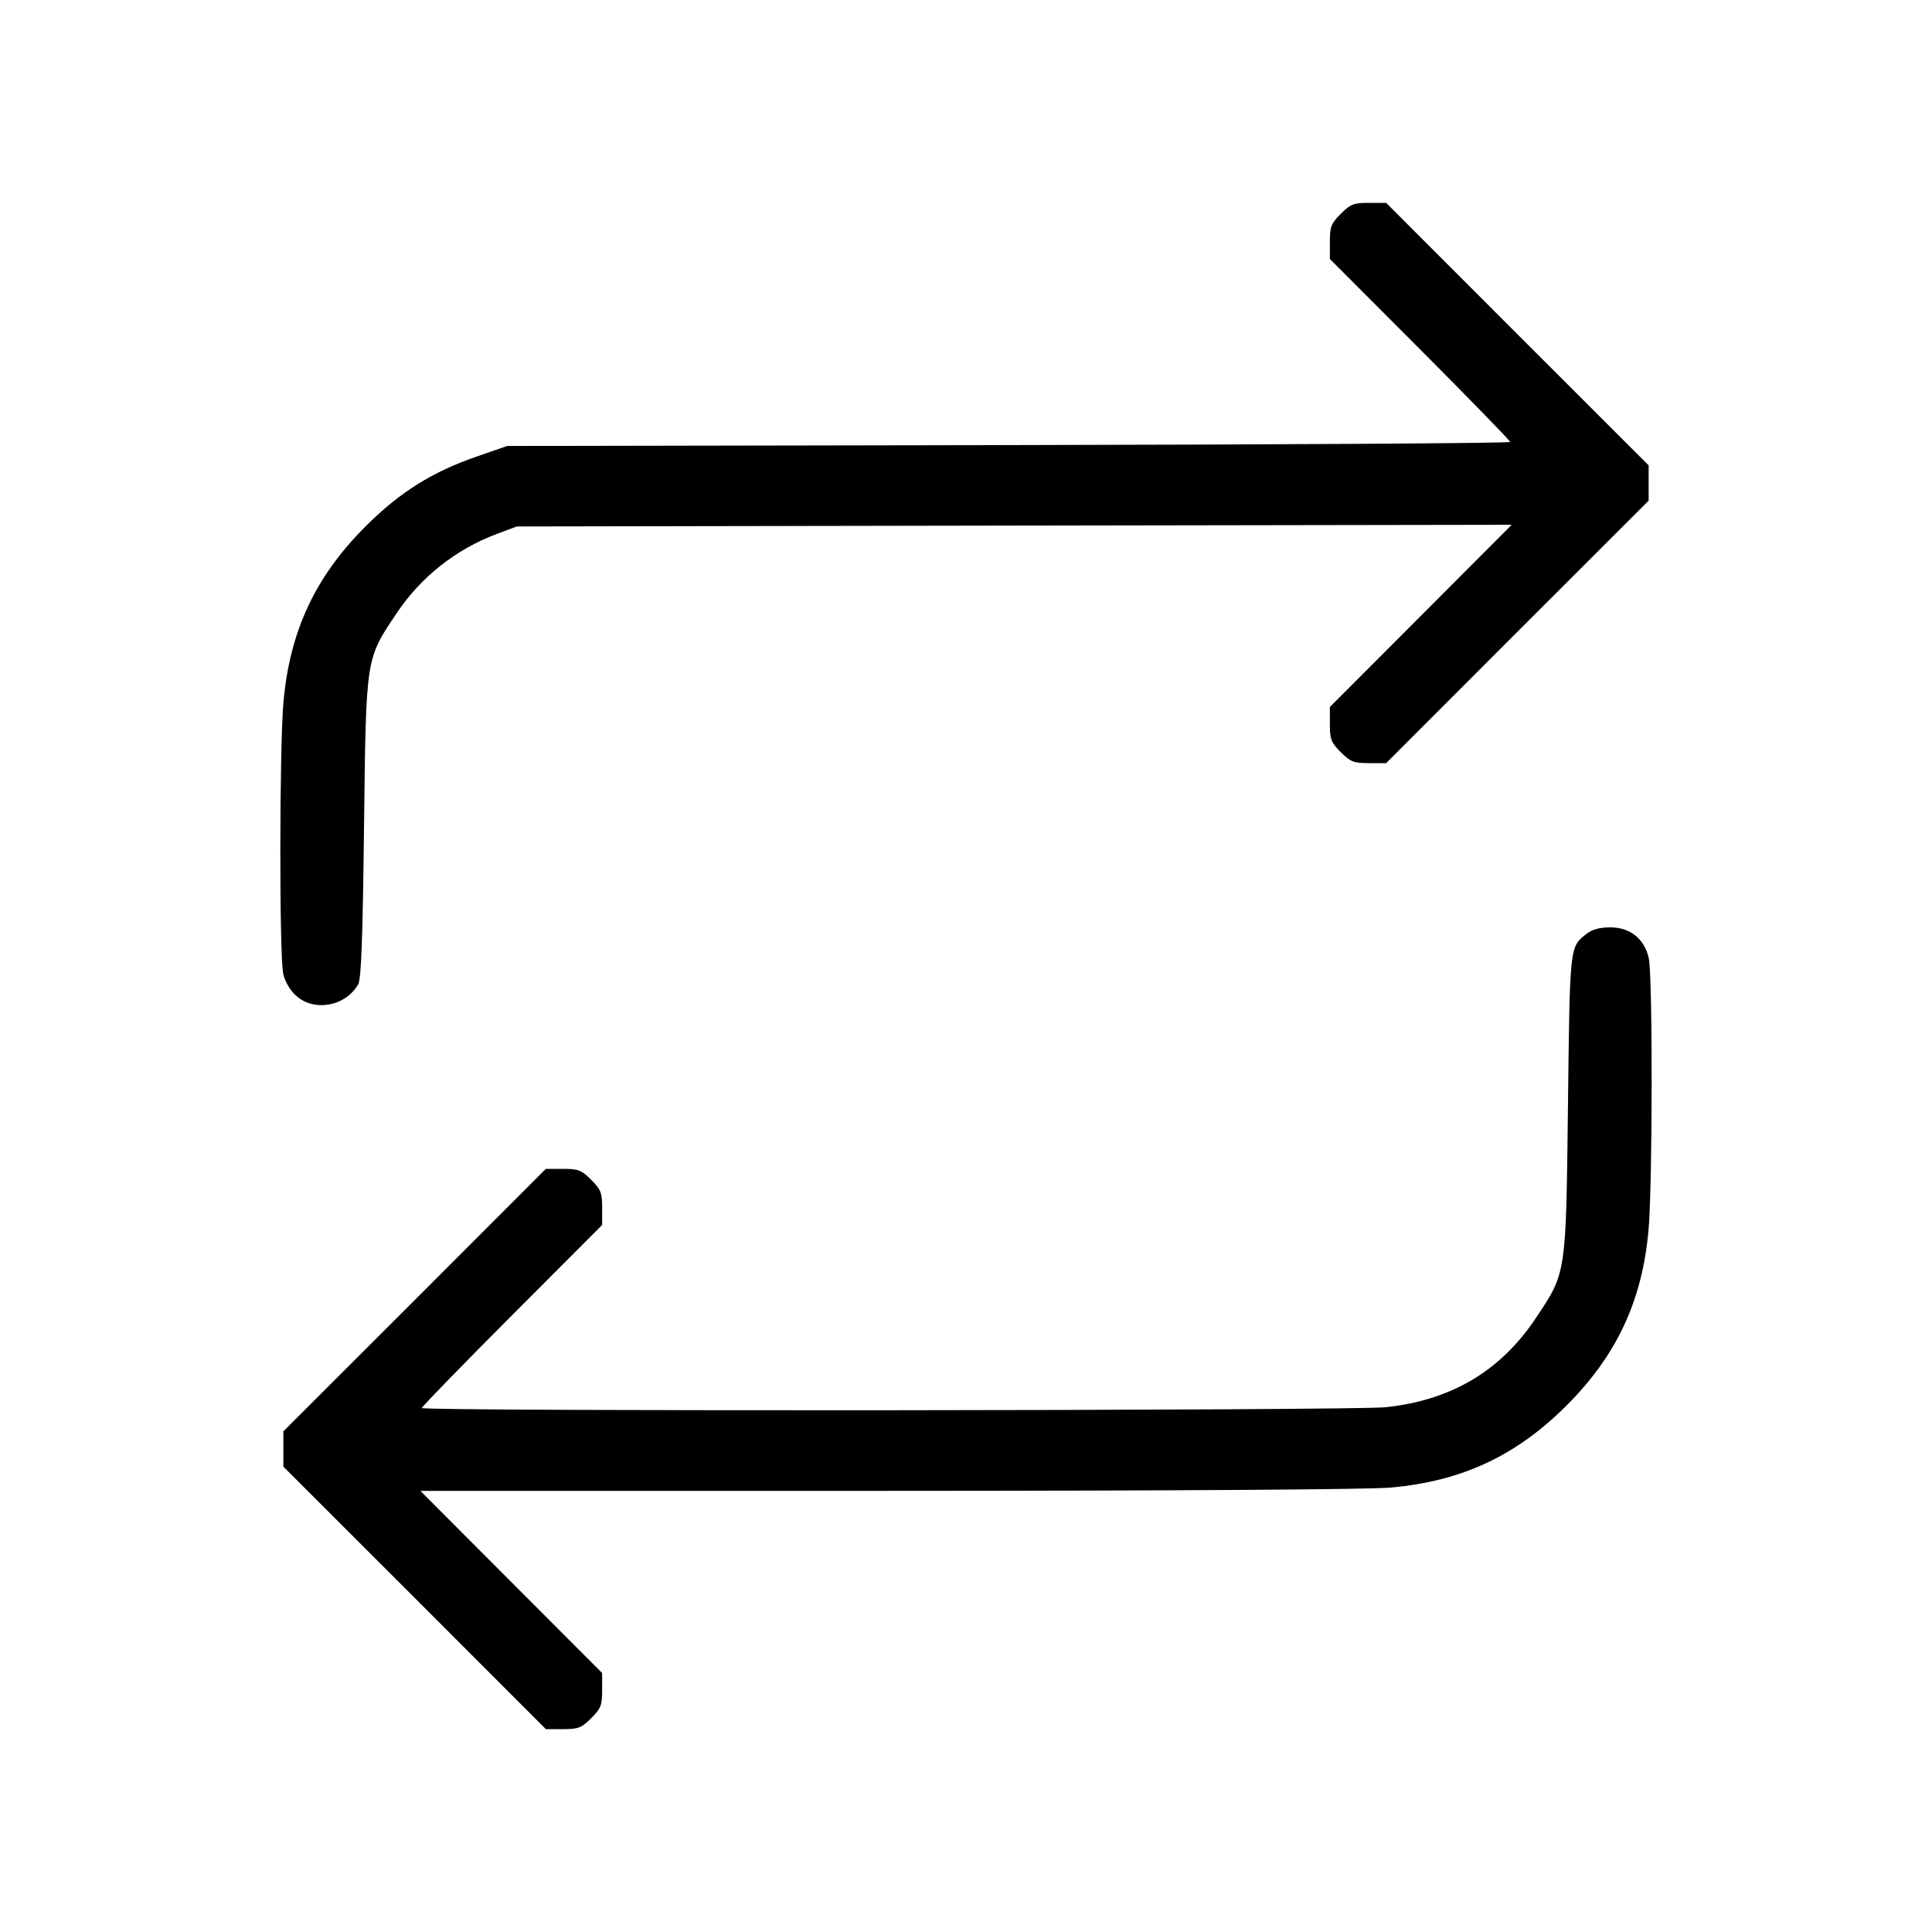 <svg xmlns="http://www.w3.org/2000/svg" class="icon icon-tabler icon-tabler-repeat" width="24" height="24" viewBox="0 0 24 24" stroke-width="1" stroke="currentColor" fill="none" stroke-linecap="round" stroke-linejoin="round"><path d="M16.656 2.656 C 16.535 2.777,16.520 2.816,16.520 3.004 L 16.520 3.217 17.640 4.339 C 18.256 4.957,18.760 5.475,18.760 5.490 C 18.760 5.506,15.957 5.523,12.530 5.529 L 6.300 5.540 5.920 5.672 C 5.365 5.864,4.963 6.117,4.540 6.540 C 3.915 7.165,3.599 7.842,3.521 8.724 C 3.471 9.294,3.469 11.884,3.519 12.100 C 3.541 12.196,3.605 12.304,3.679 12.370 C 3.905 12.573,4.293 12.501,4.450 12.227 C 4.487 12.163,4.506 11.655,4.522 10.280 C 4.547 8.154,4.541 8.194,4.925 7.621 C 5.227 7.168,5.662 6.824,6.171 6.633 L 6.420 6.540 12.600 6.529 L 18.779 6.519 17.650 7.651 L 16.520 8.783 16.520 8.996 C 16.520 9.184,16.535 9.223,16.656 9.344 C 16.777 9.465,16.816 9.480,17.005 9.480 L 17.219 9.480 18.849 7.849 L 20.480 6.219 20.480 6.000 L 20.480 5.781 18.849 4.151 L 17.219 2.520 17.005 2.520 C 16.816 2.520,16.777 2.535,16.656 2.656 M19.705 11.603 C 19.499 11.766,19.501 11.740,19.478 13.720 C 19.453 15.846,19.459 15.806,19.075 16.379 C 18.639 17.032,18.024 17.396,17.213 17.481 C 16.798 17.525,5.240 17.534,5.240 17.491 C 5.240 17.475,5.744 16.957,6.360 16.339 L 7.480 15.217 7.480 15.004 C 7.480 14.816,7.465 14.777,7.344 14.656 C 7.223 14.535,7.184 14.520,6.995 14.520 L 6.781 14.520 5.151 16.151 L 3.520 17.781 3.520 18.000 L 3.520 18.219 5.151 19.849 L 6.781 21.480 6.995 21.480 C 7.184 21.480,7.223 21.465,7.344 21.344 C 7.465 21.223,7.480 21.184,7.480 20.996 L 7.480 20.783 6.351 19.652 L 5.222 18.520 11.021 18.520 C 14.593 18.519,16.995 18.504,17.276 18.479 C 18.158 18.401,18.835 18.085,19.460 17.460 C 20.085 16.835,20.401 16.158,20.479 15.276 C 20.529 14.706,20.531 12.116,20.481 11.900 C 20.426 11.661,20.249 11.520,20.005 11.520 C 19.869 11.520,19.779 11.545,19.705 11.603 " stroke="none" fill="black" fill-rule="evenodd"></path></svg>